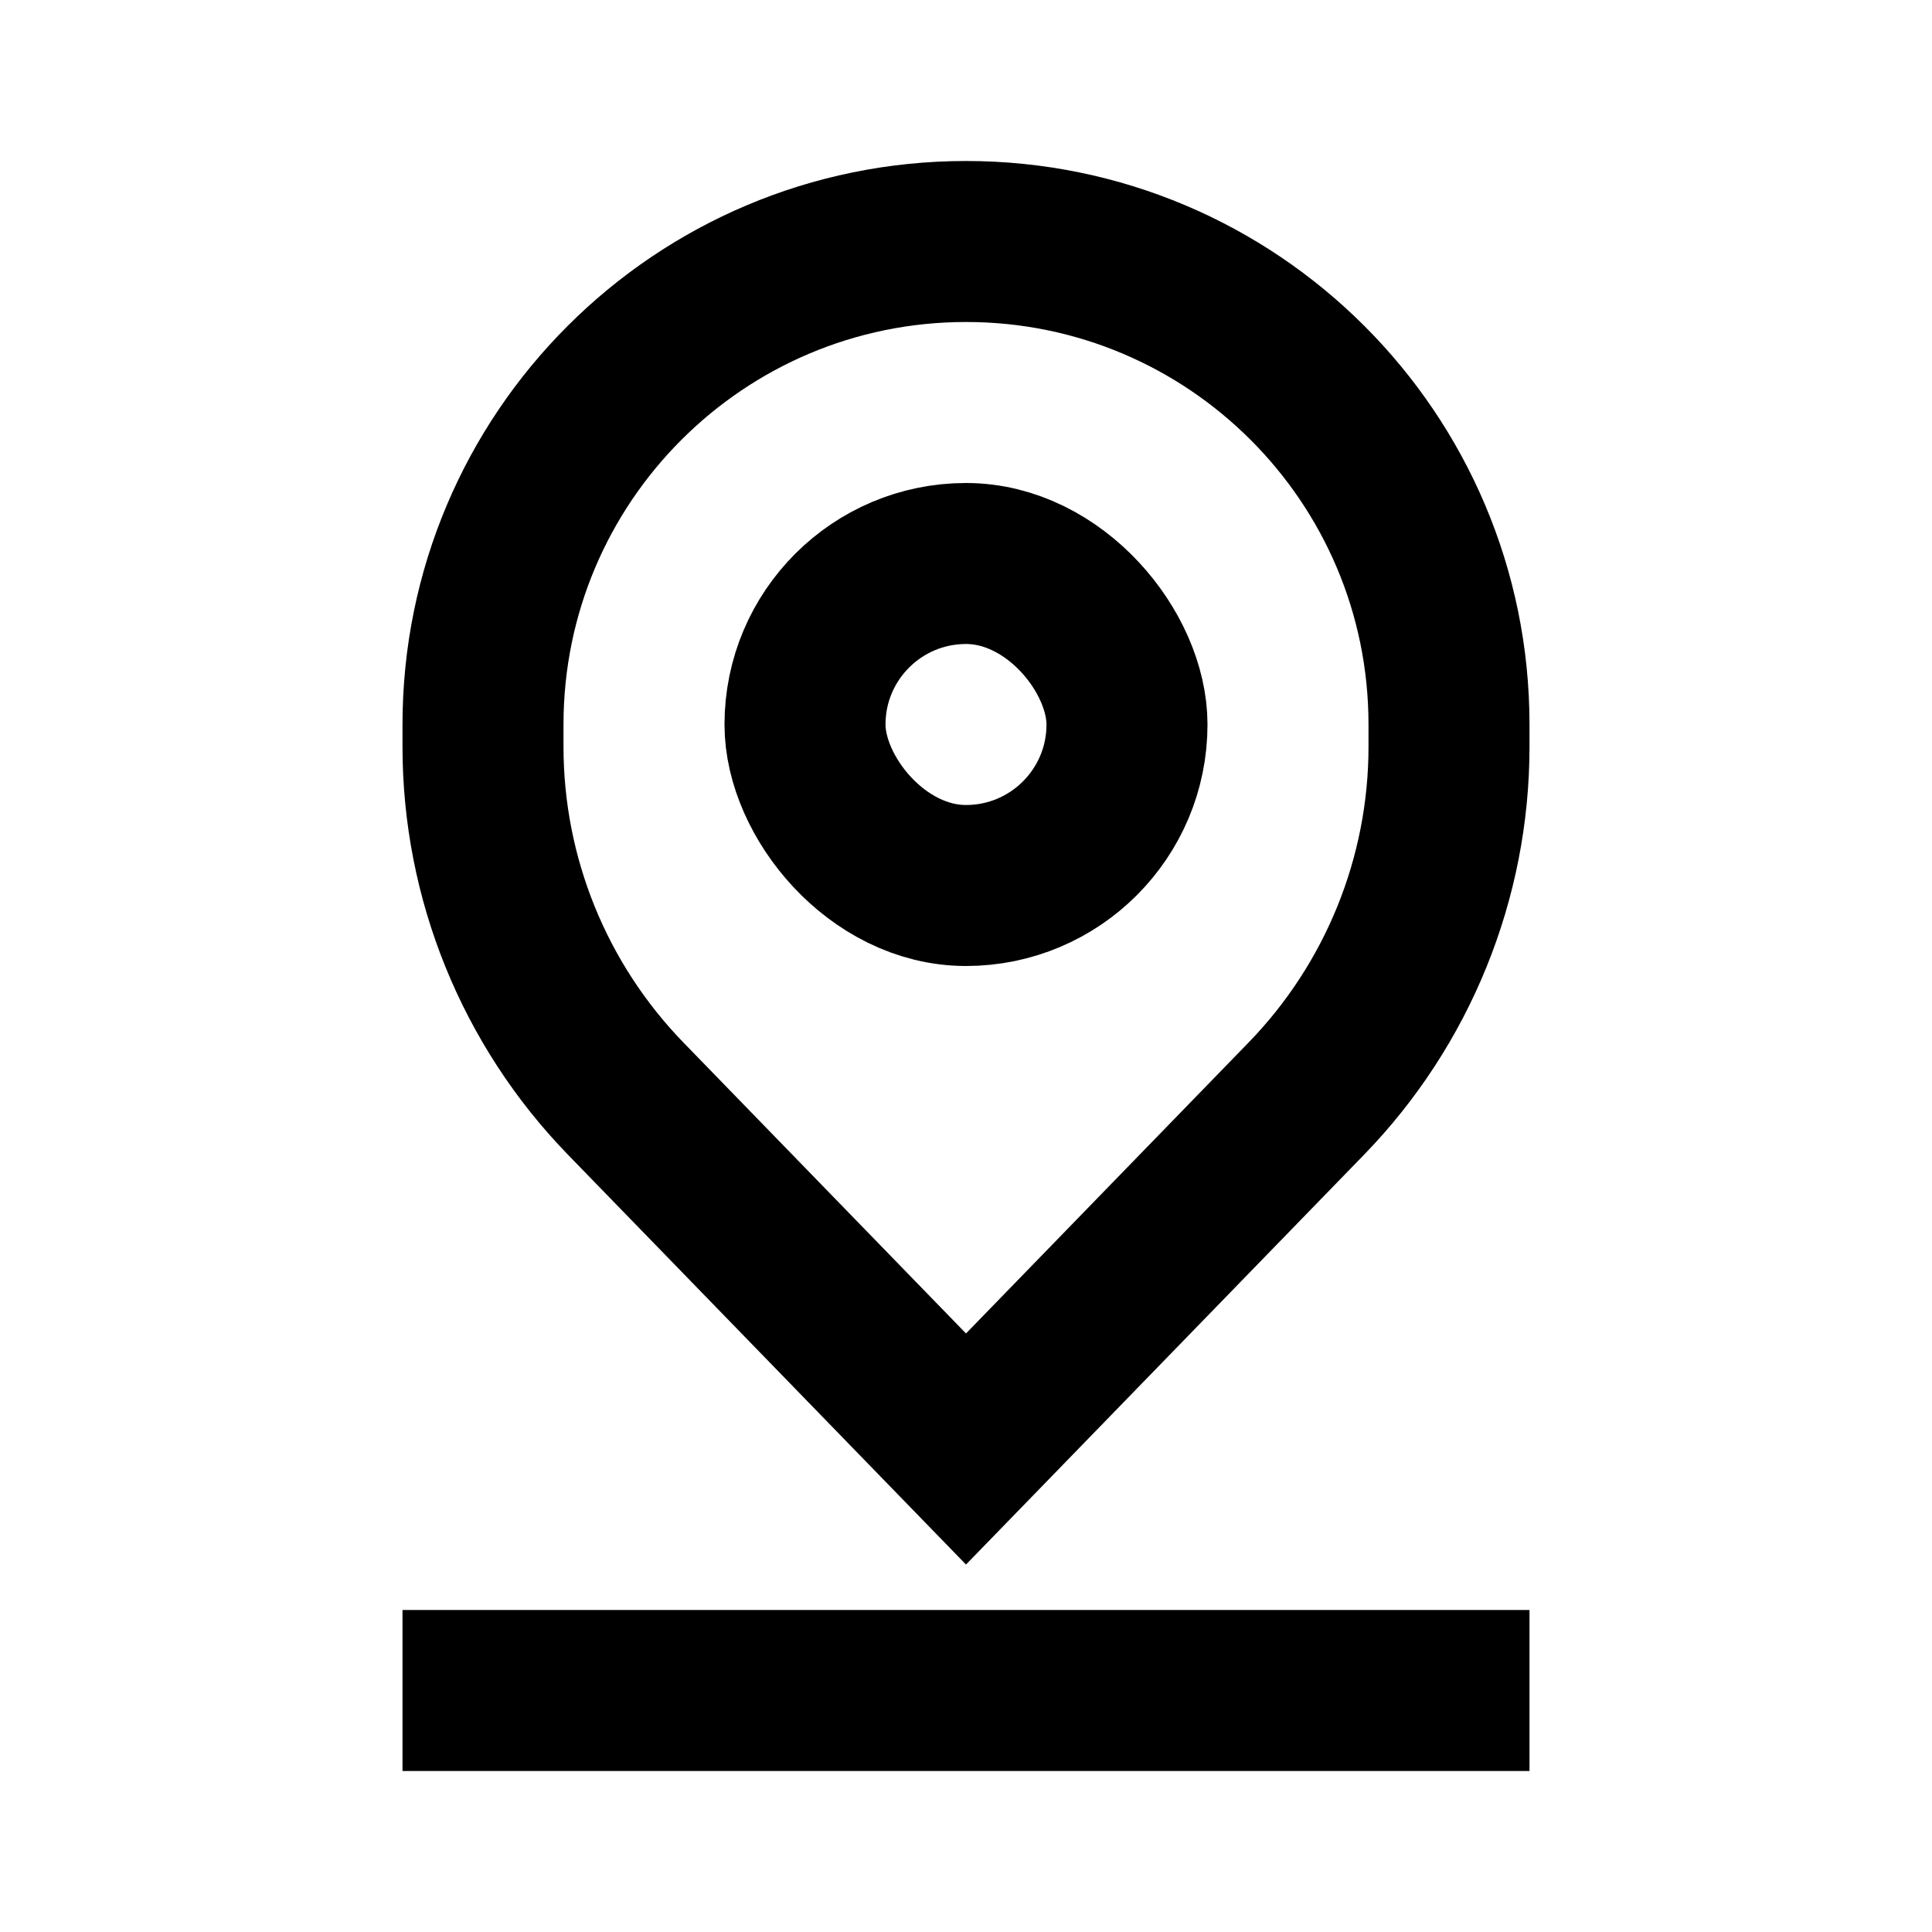 <svg
  xmlns="http://www.w3.org/2000/svg"
  width="24"
  height="24"
  viewBox="0 0 24 24"
  fill="none"
  stroke="currentColor"
  stroke-width="2"
>
  <rect x="10" y="7" width="4" height="4" rx="2"/>
  <path d="M6 9.277C6 10.91 6.637 12.479 7.775 13.65L12 18L16.225 13.65C17.363 12.479 18 10.91 18 9.277V9C18 5.686 15.314 3 12 3V3C8.686 3 6 5.686 6 9V9.277Z"/>
  <path d="M5 21H19"/>
</svg>
